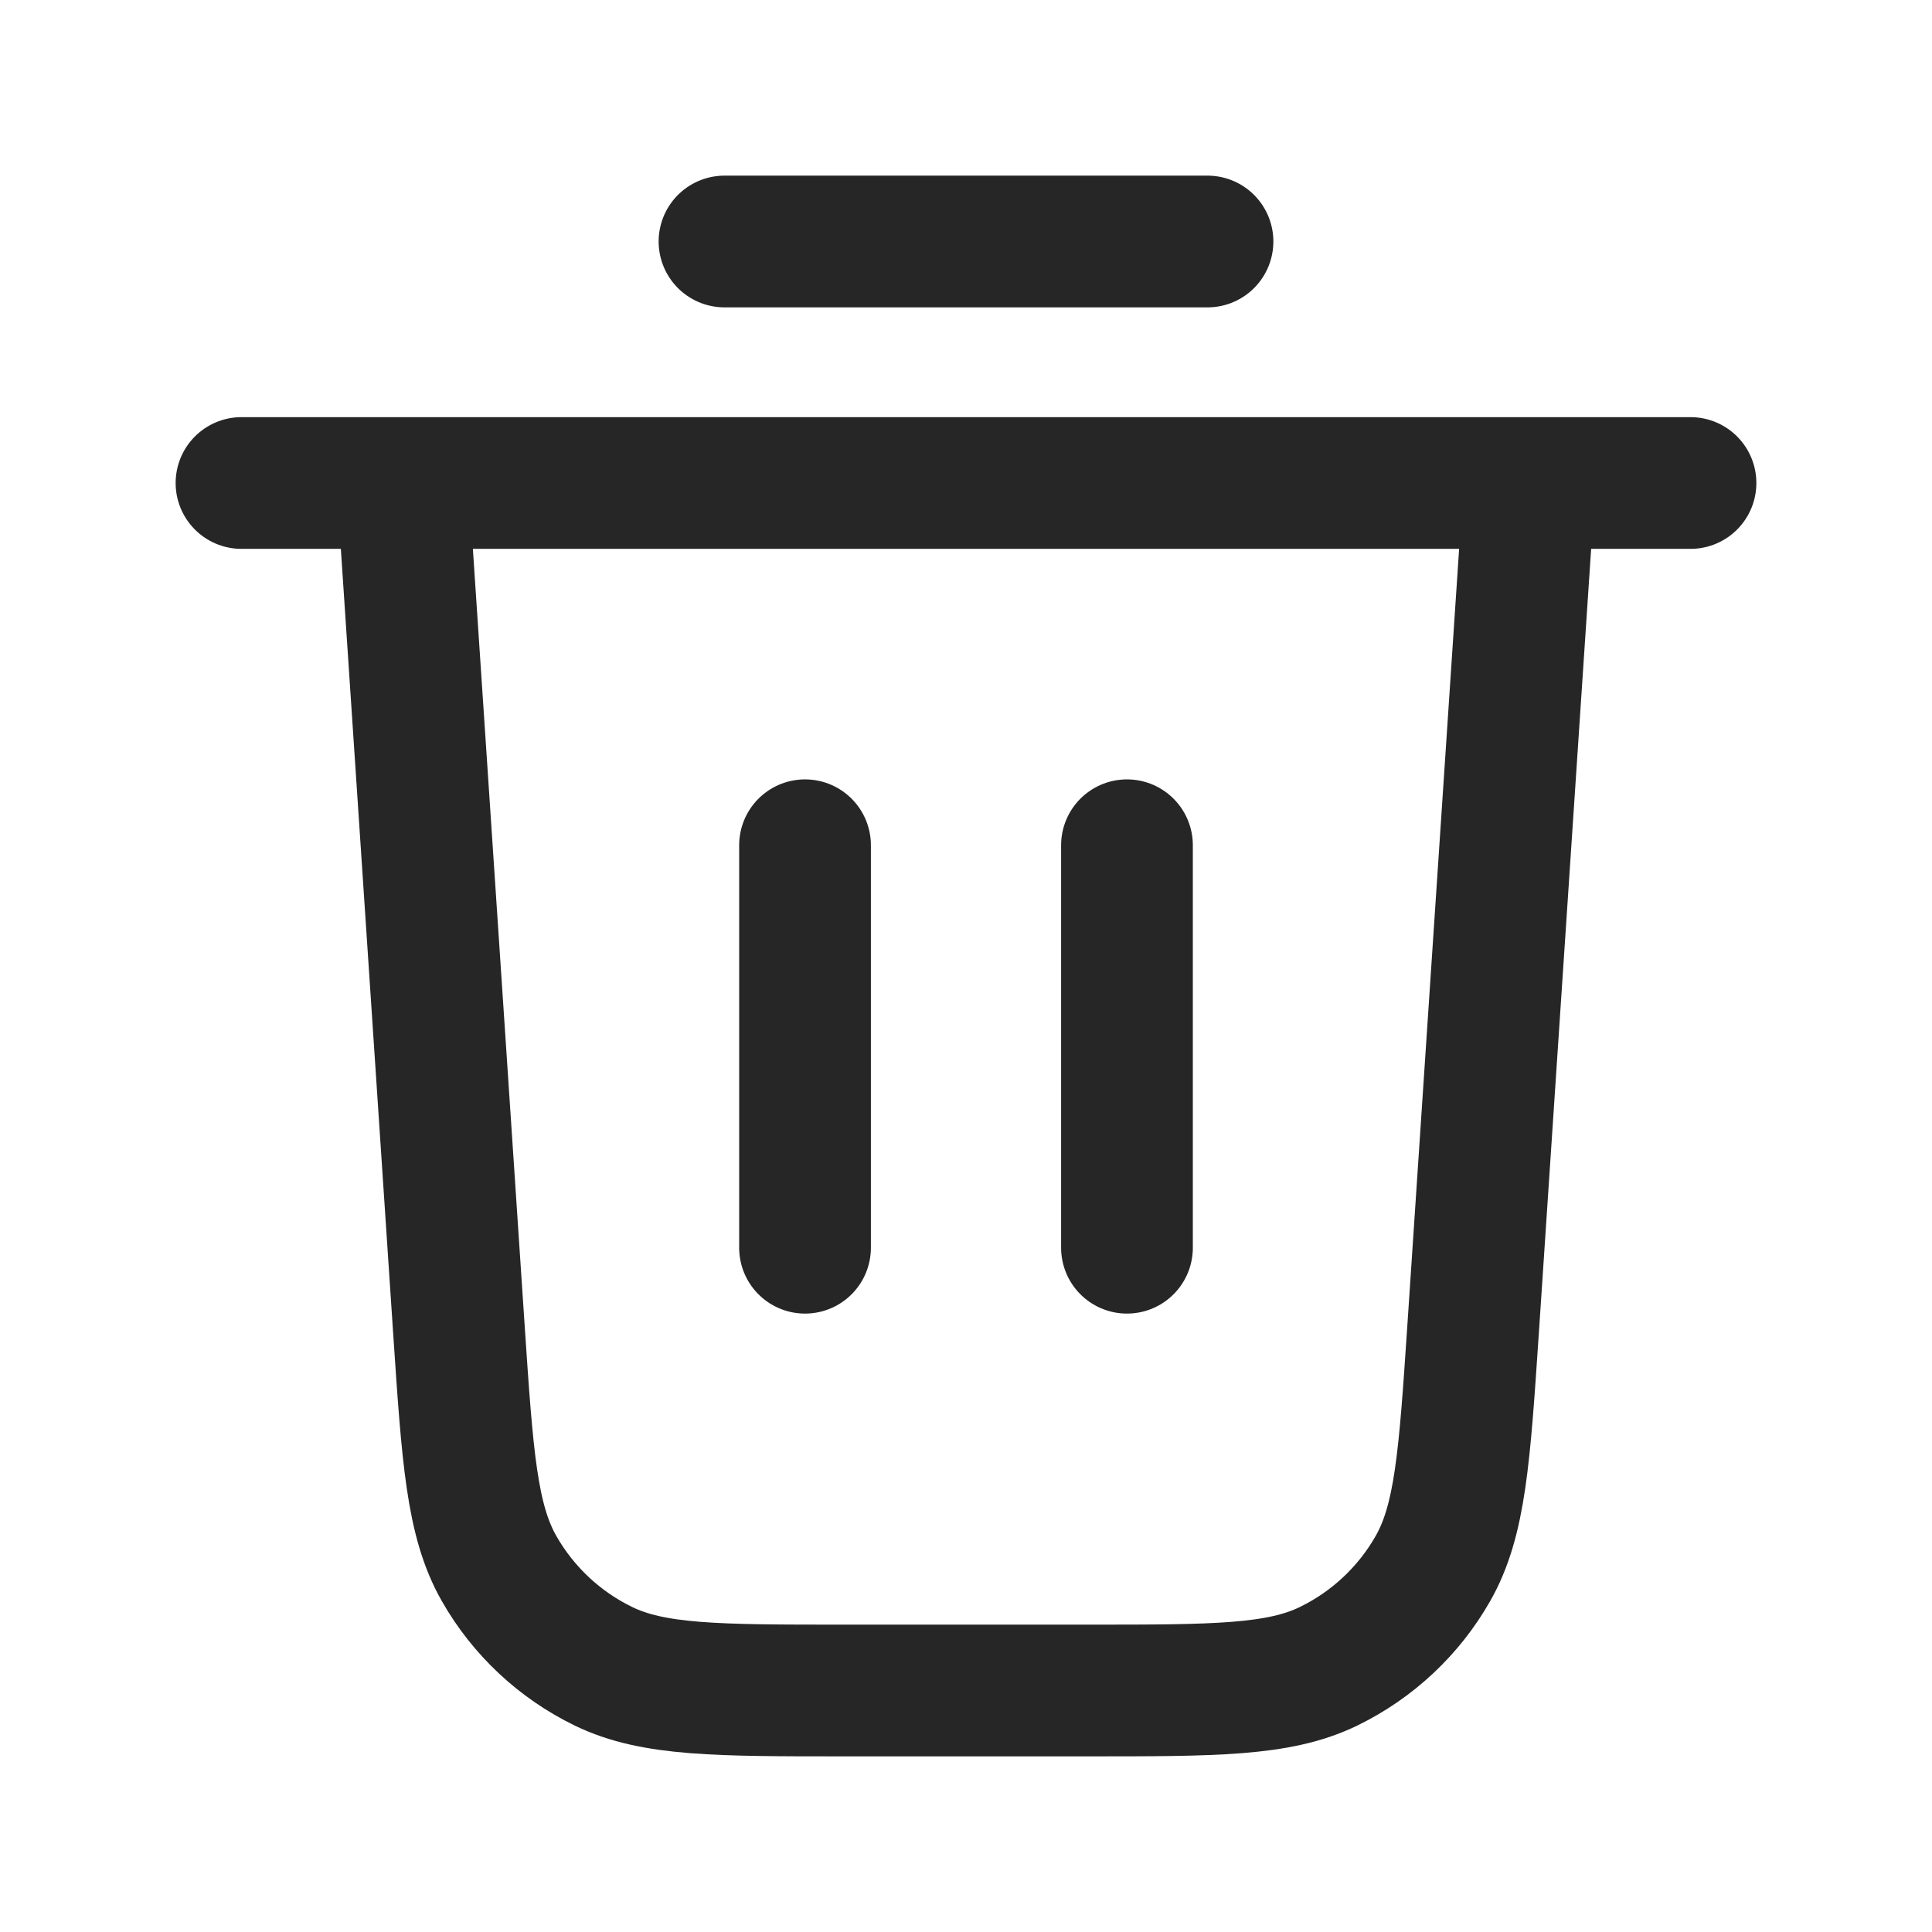 <svg width="22" height="22" viewBox="0 0 22 22" fill="none" xmlns="http://www.w3.org/2000/svg">
<path d="M8.25 2.75H13.75M2.75 5.5H19.25M17.417 5.5L16.774 15.143C16.677 16.589 16.629 17.313 16.317 17.861C16.042 18.344 15.627 18.732 15.127 18.975C14.559 19.25 13.834 19.25 12.384 19.25H9.616C8.166 19.25 7.442 19.25 6.873 18.975C6.373 18.732 5.958 18.344 5.683 17.861C5.371 17.313 5.323 16.589 5.226 15.143L4.583 5.5M9.167 9.625V14.208M12.833 9.625V14.208" stroke="#262626" stroke-width="1.5" stroke-linecap="round" stroke-linejoin="round"/>
</svg>
